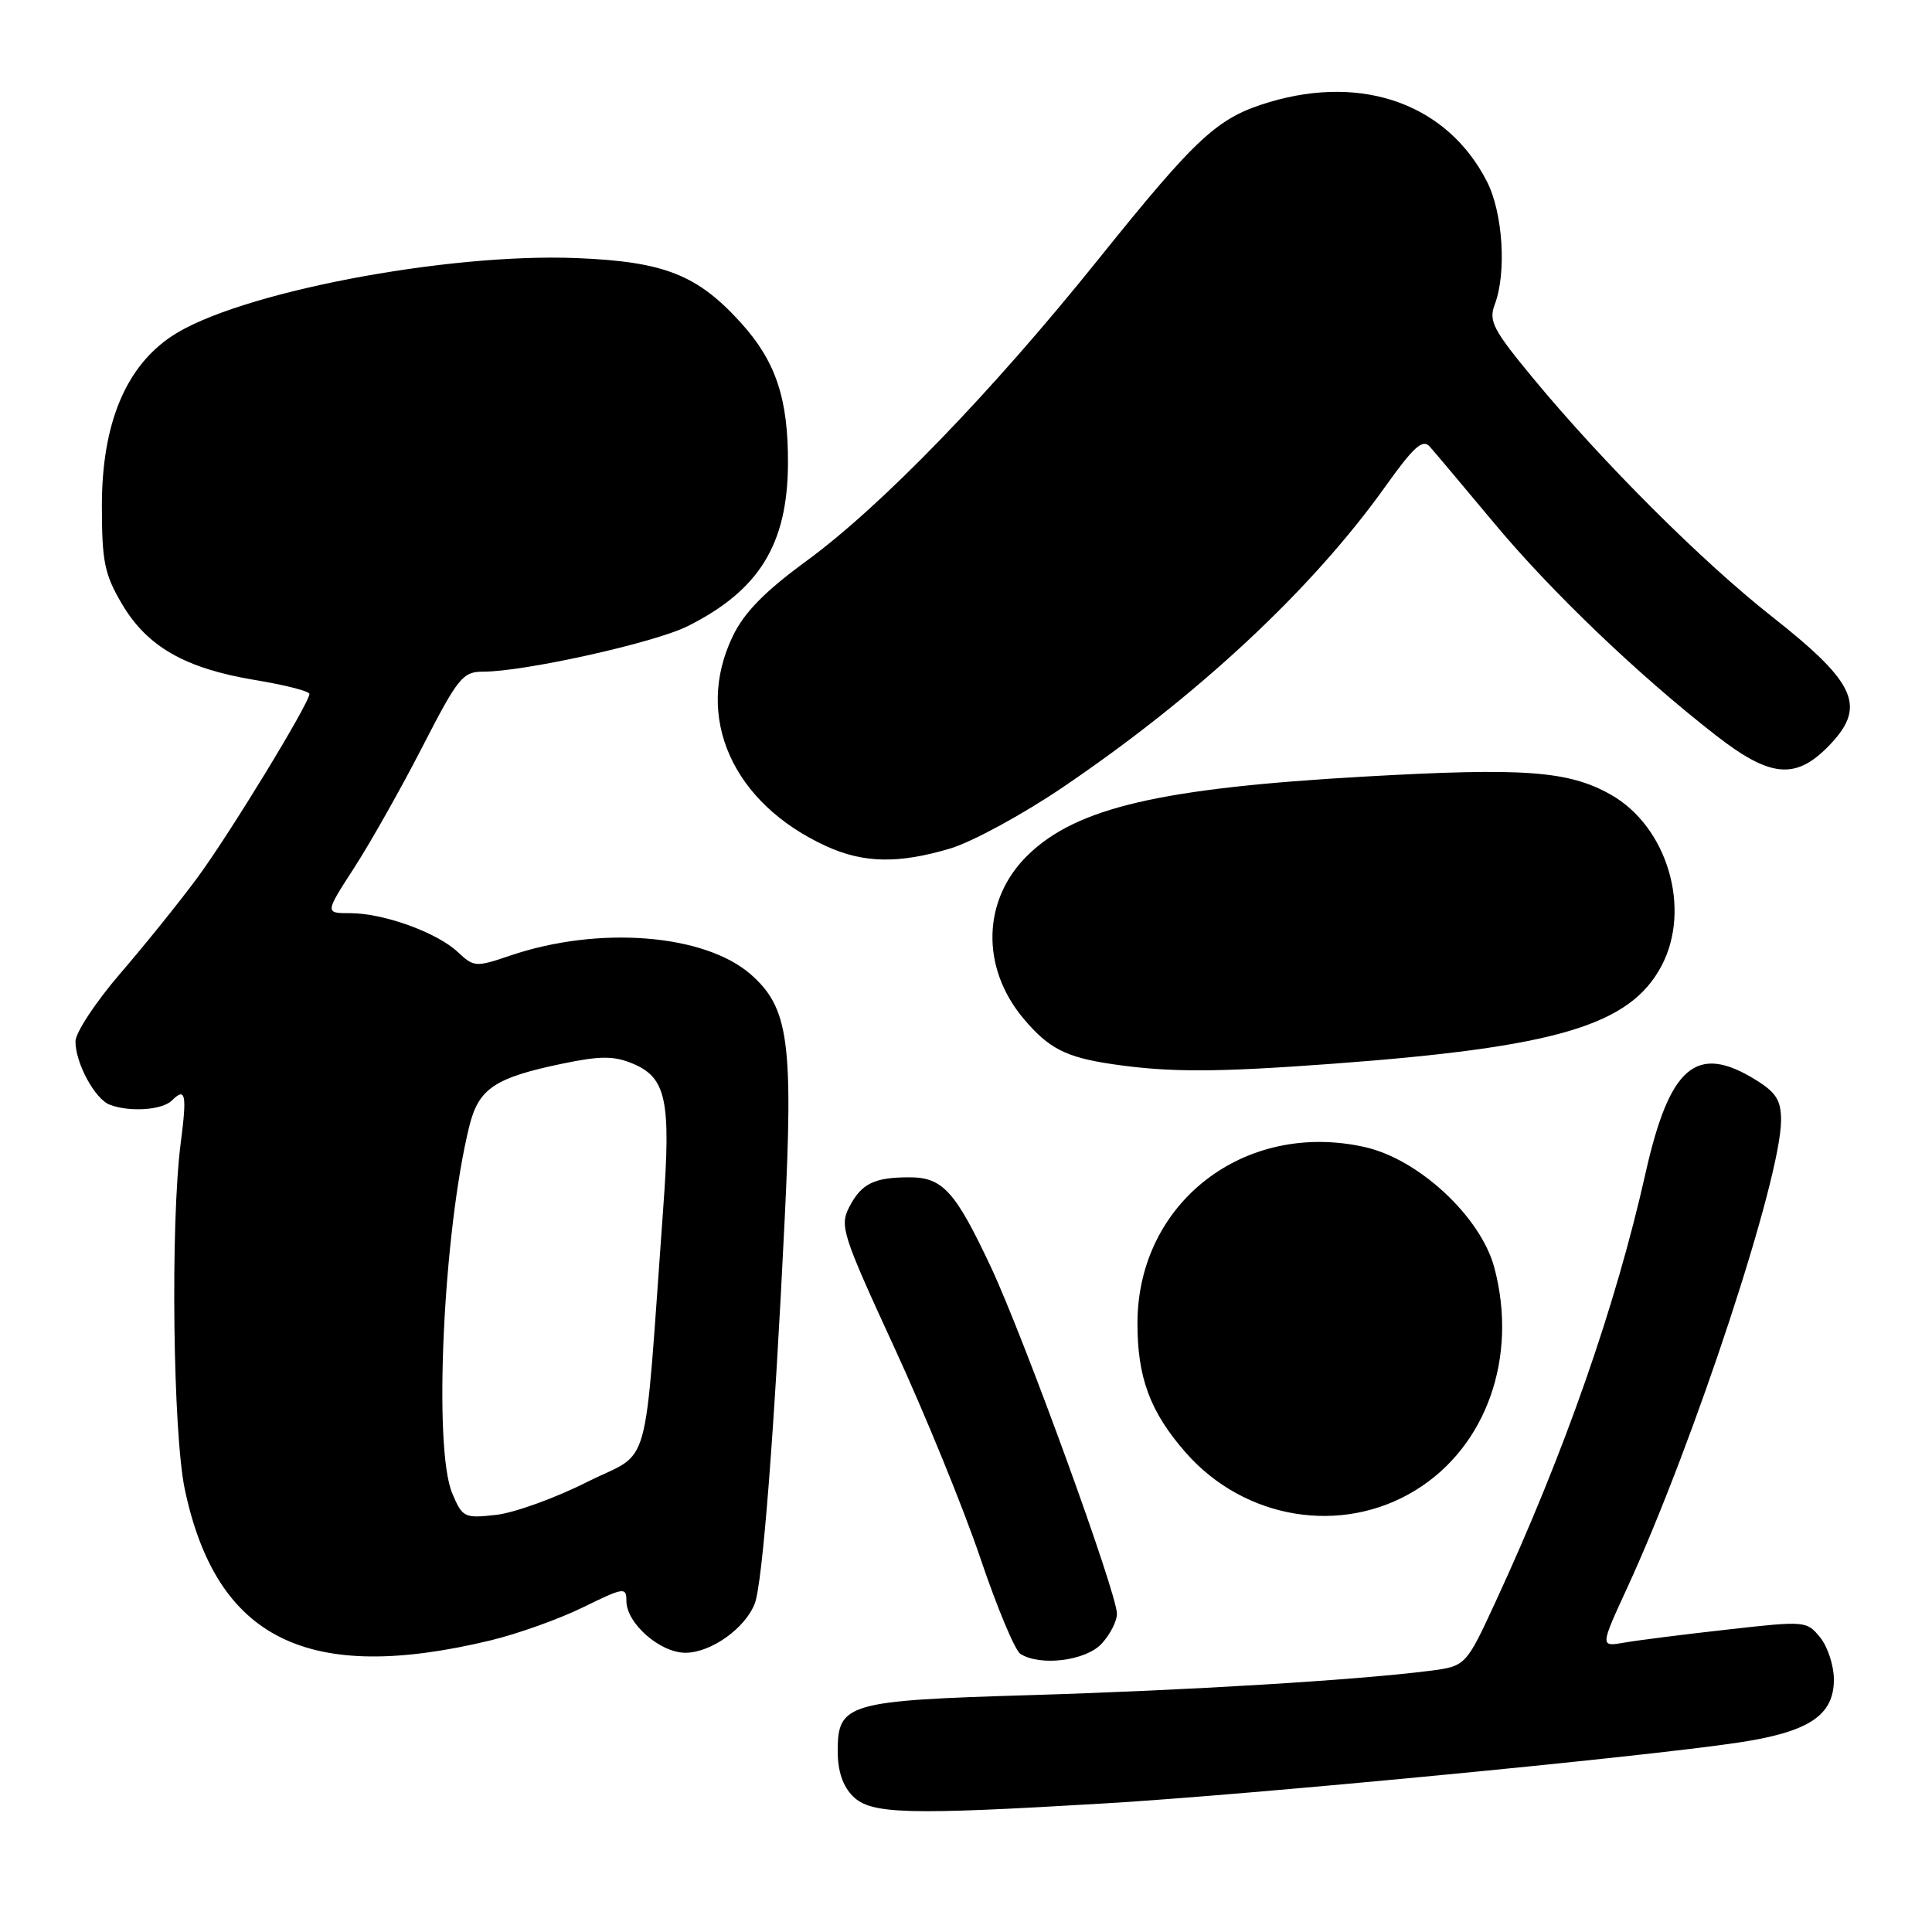 <?xml version="1.0" encoding="UTF-8" standalone="no"?>
<!DOCTYPE svg PUBLIC "-//W3C//DTD SVG 1.1//EN" "http://www.w3.org/Graphics/SVG/1.1/DTD/svg11.dtd" >
<svg xmlns="http://www.w3.org/2000/svg" xmlns:xlink="http://www.w3.org/1999/xlink" version="1.1" viewBox="0 0 256 256">
 <g >
 <path fill="currentColor"
d=" M 146.72 238.94 C 165.64 237.81 217.32 232.85 230.27 230.91 C 239.68 229.51 243.00 227.32 243.00 222.54 C 243.00 220.71 242.18 218.21 241.19 216.98 C 239.40 214.78 239.22 214.76 228.94 215.92 C 223.20 216.56 217.04 217.34 215.26 217.65 C 212.01 218.22 212.01 218.22 215.63 210.36 C 224.50 191.07 236.00 156.12 236.00 148.44 C 236.00 145.80 235.35 144.76 232.63 143.08 C 224.78 138.23 221.23 141.25 218.03 155.50 C 214.08 173.11 207.29 192.51 198.22 212.14 C 194.23 220.78 194.23 220.78 189.37 221.40 C 179.85 222.62 157.39 223.98 136.59 224.61 C 112.28 225.33 111.00 225.70 111.00 232.02 C 111.00 234.67 111.67 236.67 113.00 238.00 C 115.40 240.40 120.08 240.53 146.72 238.94 Z  M 65.00 217.36 C 68.58 216.50 74.09 214.53 77.25 212.98 C 82.68 210.32 83.00 210.27 83.00 212.13 C 83.00 215.09 87.45 219.00 90.82 219.00 C 94.20 219.00 98.77 215.75 100.02 212.45 C 101.04 209.76 102.62 189.55 103.97 161.66 C 105.13 138.04 104.50 133.53 99.49 129.12 C 93.36 123.74 79.28 122.64 67.58 126.63 C 63.05 128.17 62.79 128.15 60.66 126.15 C 57.89 123.55 50.82 121.00 46.40 121.00 C 43.04 121.00 43.04 121.00 46.96 114.94 C 49.11 111.61 53.17 104.41 55.98 98.94 C 60.68 89.79 61.32 89.00 64.01 89.00 C 69.50 89.00 86.78 85.16 91.14 82.96 C 100.59 78.22 104.34 72.14 104.41 61.50 C 104.46 52.87 102.82 47.91 98.20 42.80 C 92.42 36.41 88.03 34.67 76.44 34.20 C 59.08 33.49 31.43 38.81 22.81 44.51 C 16.64 48.59 13.50 56.18 13.50 67.00 C 13.50 74.40 13.84 76.09 16.15 80.01 C 19.49 85.69 24.53 88.57 33.81 90.11 C 37.77 90.76 41.00 91.59 41.00 91.95 C 41.00 93.17 30.41 110.54 26.11 116.36 C 23.75 119.55 19.16 125.25 15.91 129.02 C 12.66 132.80 10.00 136.84 10.00 138.00 C 10.00 140.87 12.57 145.62 14.54 146.38 C 17.17 147.39 21.51 147.09 22.78 145.82 C 24.59 144.01 24.79 144.98 23.94 151.50 C 22.58 162.08 22.91 189.90 24.49 197.36 C 28.70 217.22 40.79 223.19 65.00 217.36 Z  M 145.96 217.81 C 147.08 216.61 148.00 214.82 148.00 213.84 C 148.00 211.10 135.73 177.35 131.30 167.89 C 126.58 157.84 124.91 156.00 120.51 156.00 C 115.83 156.00 114.14 156.83 112.54 159.92 C 111.24 162.45 111.59 163.54 118.51 178.57 C 122.56 187.35 127.68 199.89 129.89 206.43 C 132.10 212.97 134.49 218.70 135.21 219.15 C 137.84 220.82 143.85 220.07 145.96 217.81 Z  M 187.62 197.43 C 196.98 191.65 201.15 179.81 198.01 167.98 C 196.22 161.24 188.00 153.59 180.83 151.99 C 164.92 148.43 150.79 159.33 150.72 175.23 C 150.69 182.50 152.39 187.10 157.12 192.48 C 164.93 201.38 177.84 203.48 187.62 197.43 Z  M 176.50 140.96 C 206.25 138.76 215.95 135.88 220.14 128.02 C 224.17 120.45 220.95 109.53 213.43 105.29 C 207.83 102.13 201.95 101.70 180.82 102.90 C 153.81 104.43 142.69 107.01 136.23 113.27 C 130.16 119.14 129.91 128.17 135.63 134.98 C 138.97 138.94 141.23 140.10 147.43 141.01 C 154.97 142.11 161.00 142.10 176.50 140.96 Z  M 125.88 112.44 C 128.76 111.59 135.48 107.94 140.81 104.33 C 158.69 92.22 173.81 78.13 183.54 64.50 C 187.33 59.18 188.51 58.12 189.45 59.18 C 190.10 59.90 193.94 64.48 198.01 69.35 C 205.60 78.45 217.18 89.53 227.42 97.48 C 234.47 102.96 237.83 103.32 242.08 99.08 C 247.44 93.71 246.15 90.65 234.77 81.68 C 225.55 74.43 212.39 61.29 203.18 50.16 C 197.84 43.71 197.23 42.53 198.06 40.35 C 199.65 36.16 199.15 28.21 197.03 24.06 C 191.84 13.88 180.72 9.81 168.23 13.52 C 161.32 15.58 158.69 18.00 145.49 34.42 C 131.37 52.00 116.80 67.06 106.86 74.33 C 101.34 78.37 98.63 81.13 97.11 84.27 C 91.93 94.96 97.04 106.45 109.50 112.13 C 114.43 114.38 119.06 114.47 125.88 112.44 Z  M 59.92 197.86 C 57.39 191.87 58.74 163.16 62.19 149.21 C 63.43 144.21 65.57 142.79 74.66 140.91 C 79.56 139.90 81.34 139.90 83.81 140.92 C 88.29 142.78 88.93 145.77 87.88 160.09 C 85.24 196.36 86.44 192.03 77.82 196.36 C 73.60 198.49 68.17 200.45 65.74 200.73 C 61.51 201.20 61.28 201.09 59.92 197.86 Z "/>
</g>
</svg>